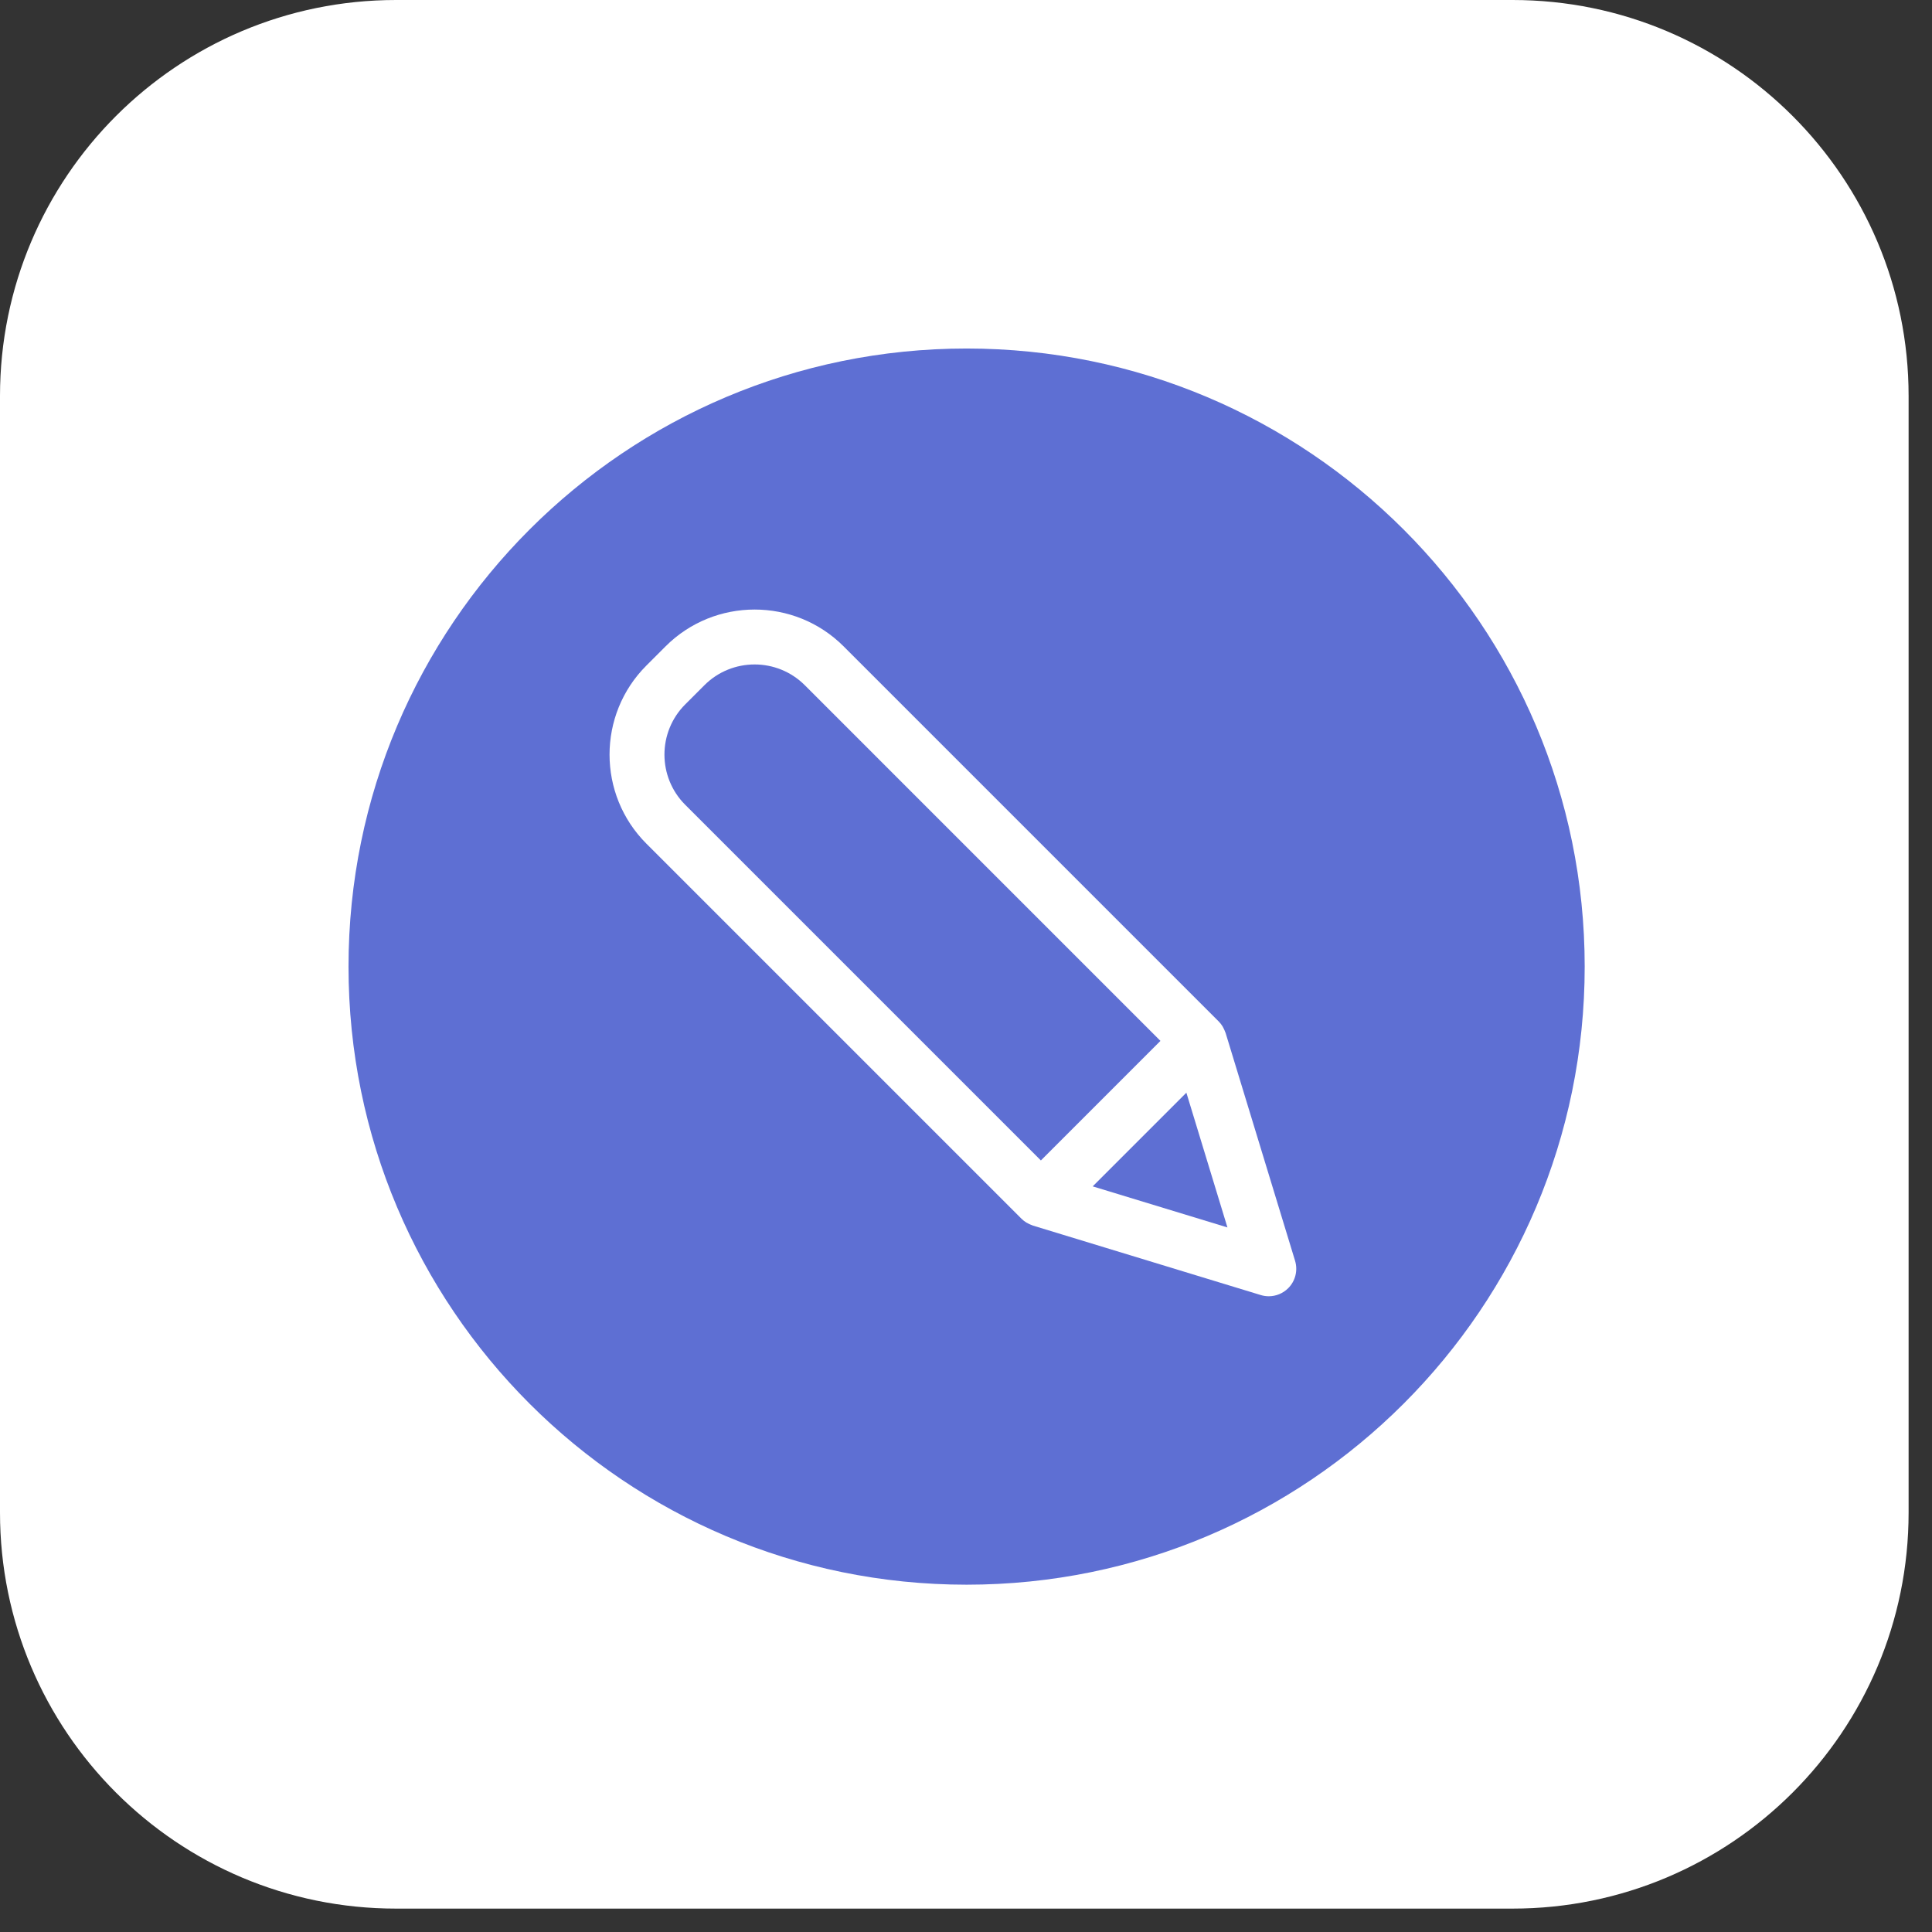 <svg xmlns="http://www.w3.org/2000/svg" xmlns:xlink="http://www.w3.org/1999/xlink" version="1.1" width="256" height="256" viewBox="0 0 256 256" xml:space="preserve">

<rect x="0" y="0" width="256" height="256" fill="#333333" stroke="none"/>

<defs>
</defs>
<g style="stroke: none; stroke-width: 0; stroke-dasharray: none; stroke-linecap: butt; stroke-linejoin: miter; stroke-miterlimit: 10; fill: rgb(255,255,255); fill-rule: nonzero; opacity: 1;" transform="translate(0 0) scale(2.81 2.81)" >
	<path d="M 71.326 90 H 18.674 C 8.361 90 0 81.639 0 71.326 V 18.674 C 0 8.361 8.361 0 18.674 0 h 52.652 C 81.639 0 90 8.361 90 18.674 v 52.652 C 90 81.639 81.639 90 71.326 90 z" style="stroke: none; stroke-width: 1; stroke-dasharray: none; stroke-linecap: butt; stroke-linejoin: miter; stroke-miterlimit: 10; fill: rgb(255,255,255); fill-rule: nonzero; opacity: 1;" transform=" matrix(1 0 0 1 0 0) " stroke-linecap="round" />
</g>
<g style="stroke: none; stroke-width: 0; stroke-dasharray: none; stroke-linecap: butt; stroke-linejoin: miter; stroke-miterlimit: 10; fill: none; fill-rule: nonzero; opacity: 1;" transform="translate(46.18 46.18) scale(1.82 1.82)" >
	<path d="M 59.113 50.408 L 33.219 24.513 c -2.015 -2.014 -5.292 -2.015 -7.308 0 l -1.398 1.398 c -2.015 2.015 -2.015 5.293 0 7.308 l 25.895 25.895 L 59.113 50.408 z" style="stroke: none; stroke-width: 1; stroke-dasharray: none; stroke-linecap: butt; stroke-linejoin: miter; stroke-miterlimit: 10; fill: rgb(94,111,211); fill-rule: nonzero; opacity: 1;" transform=" matrix(1 0 0 1 0 0) " stroke-linecap="round" />
	<polygon points="54.18,61 63.99,63.99 61,54.18 " style="stroke: none; stroke-width: 1; stroke-dasharray: none; stroke-linecap: butt; stroke-linejoin: miter; stroke-miterlimit: 10; fill: rgb(94,111,211); fill-rule: nonzero; opacity: 1;" transform="  matrix(1 0 0 1 0 0) "/>
	<path d="M 45 0 C 20.147 0 0 20.147 0 45 c 0 24.853 20.147 45 45 45 s 45 -20.147 45 -45 C 90 20.147 69.853 0 45 0 z M 68.414 68.414 C 68.033 68.795 67.522 69 67 69 c -0.195 0 -0.392 -0.028 -0.583 -0.087 l -16.592 -5.059 c -0.022 -0.007 -0.041 -0.021 -0.063 -0.028 c -0.102 -0.035 -0.201 -0.08 -0.297 -0.132 c -0.038 -0.02 -0.077 -0.037 -0.114 -0.06 c -0.126 -0.079 -0.247 -0.169 -0.357 -0.279 L 21.685 36.047 c -3.574 -3.574 -3.574 -9.39 0 -12.964 l 1.398 -1.398 c 3.574 -3.574 9.39 -3.574 12.964 0 l 27.309 27.309 c 0.11 0.11 0.2 0.231 0.279 0.357 c 0.023 0.037 0.039 0.076 0.06 0.114 c 0.052 0.097 0.097 0.195 0.132 0.297 c 0.008 0.022 0.021 0.041 0.028 0.063 l 5.059 16.592 C 69.129 67.124 68.937 67.892 68.414 68.414 z" style="stroke: none; stroke-width: 1; stroke-dasharray: none; stroke-linecap: butt; stroke-linejoin: miter; stroke-miterlimit: 10; fill: rgb(94,111,211); fill-rule: nonzero; opacity: 1;" transform=" matrix(1 0 0 1 0 0) " stroke-linecap="round" />
</g>
</svg>